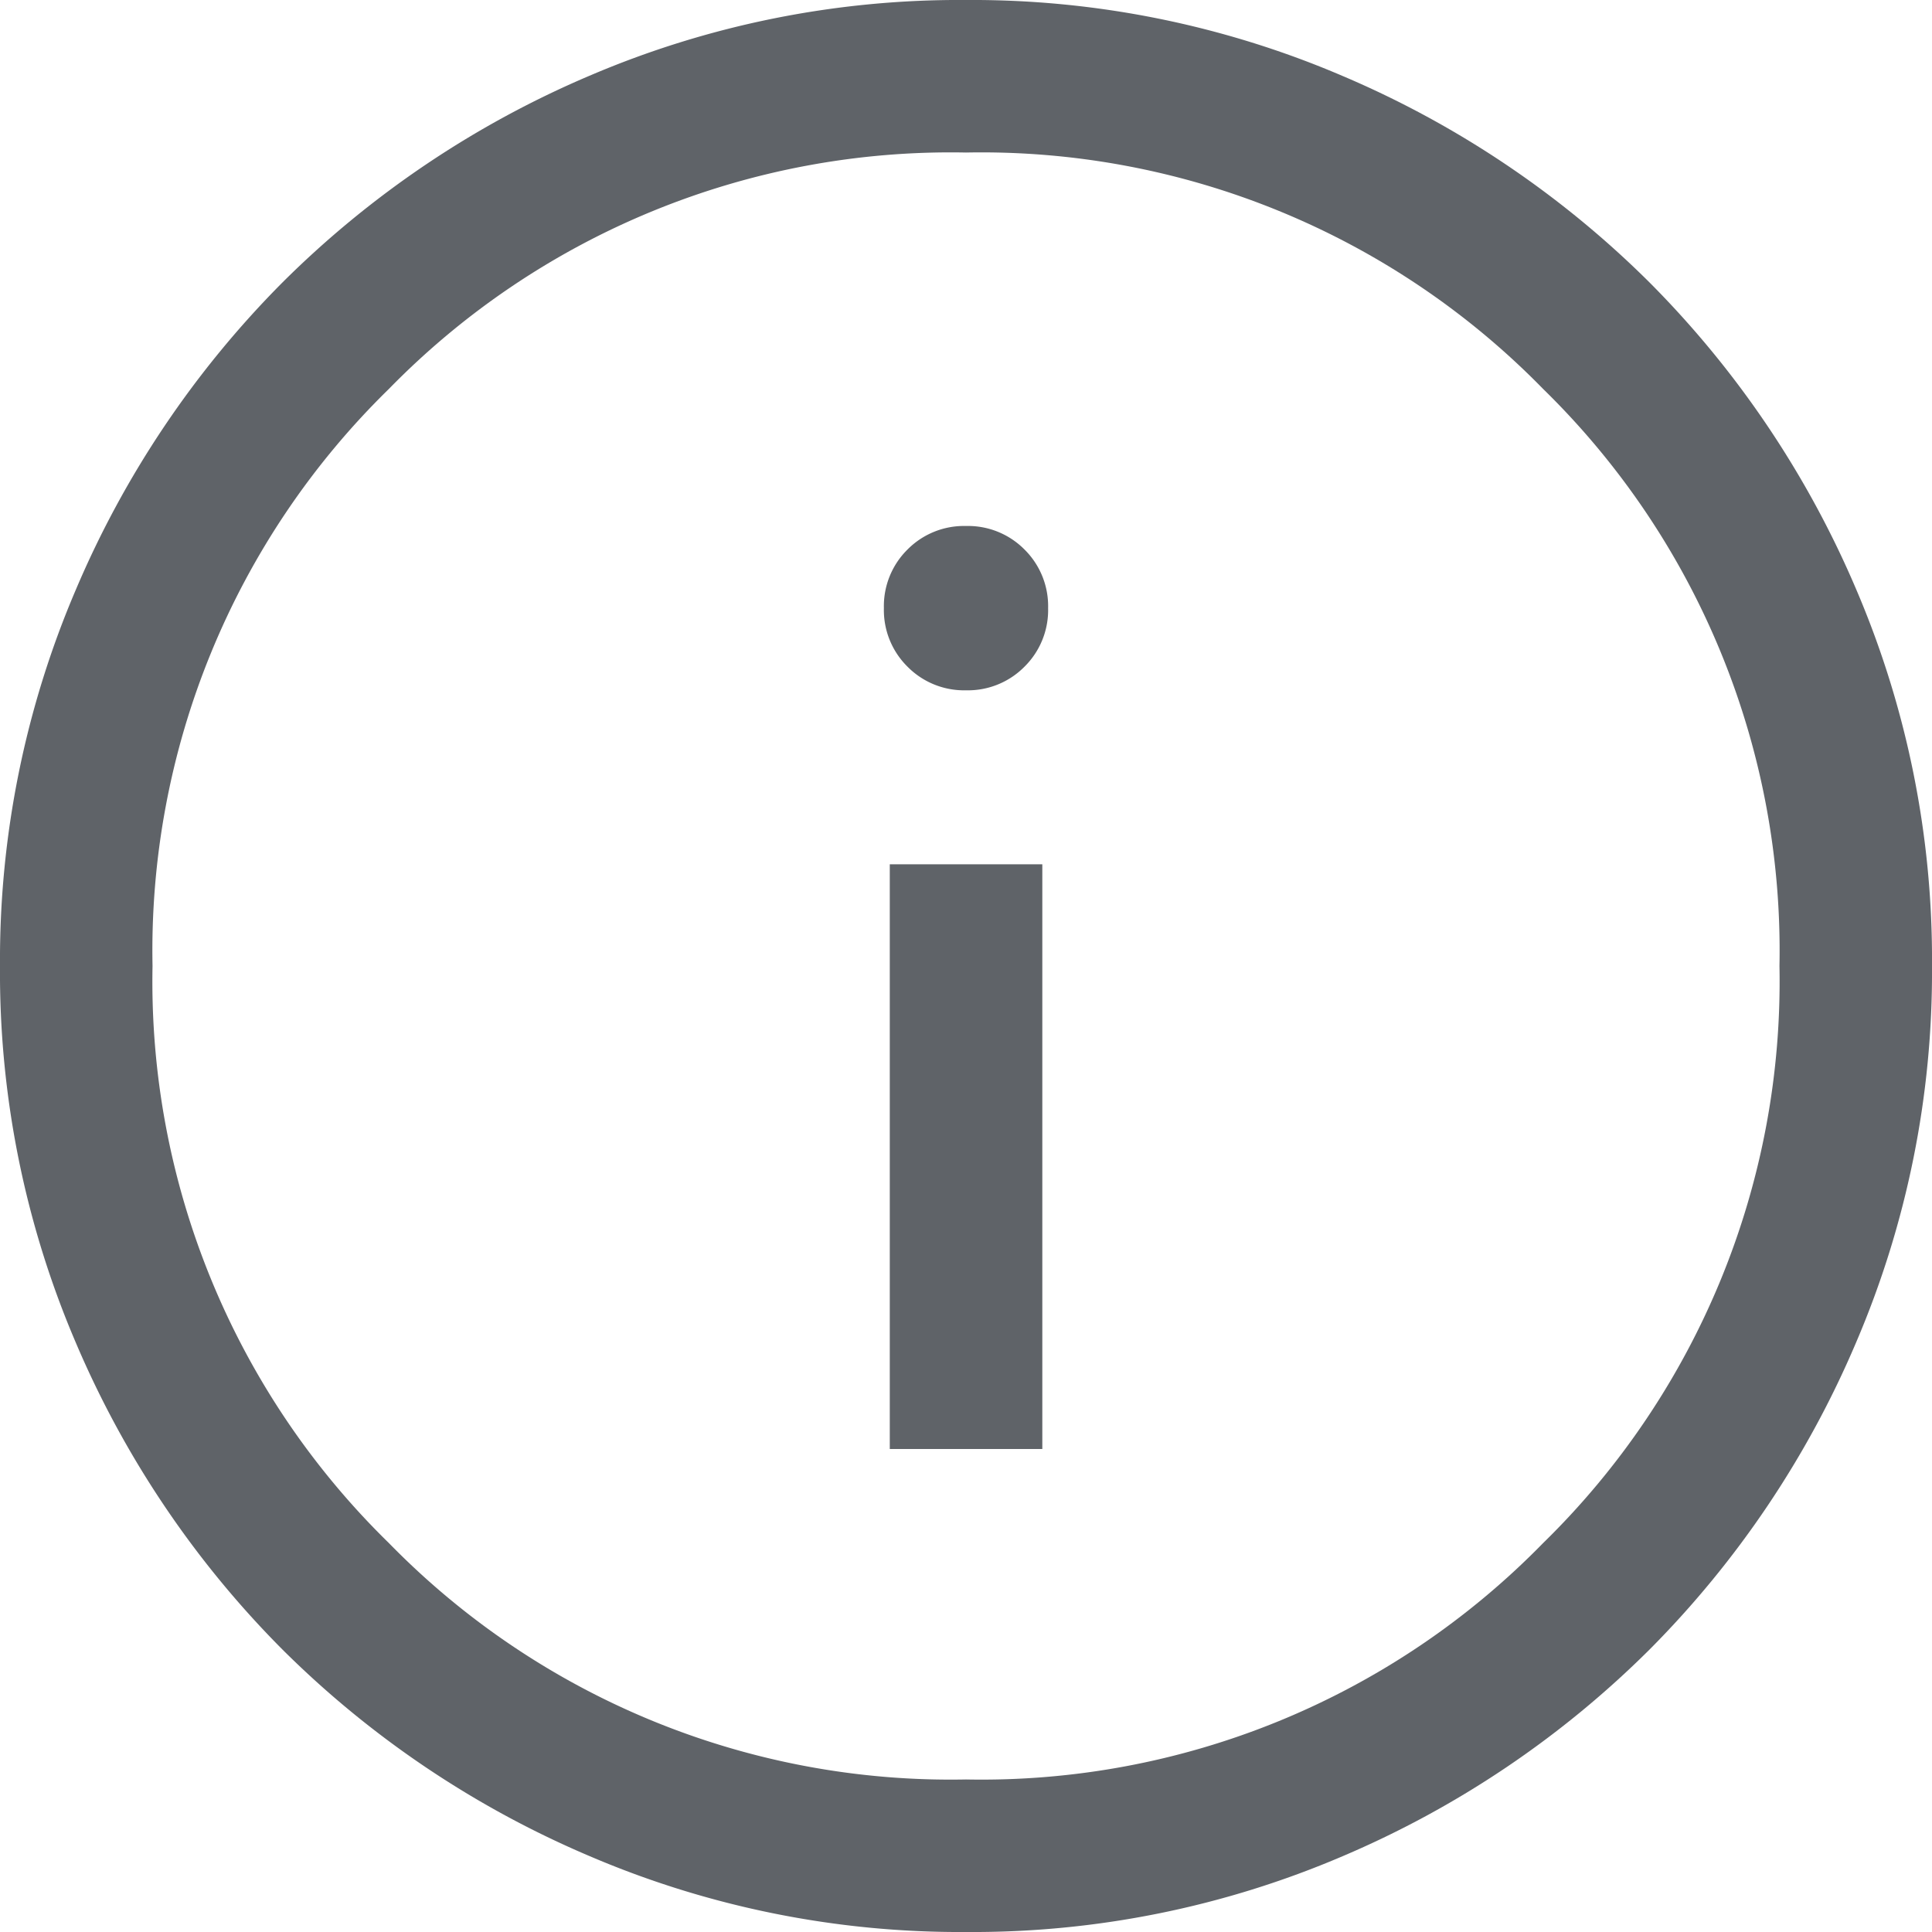 <svg xmlns="http://www.w3.org/2000/svg" width="20" height="20" viewBox="0 0 20 20">
  <path id="info" d="M109.211-845h1.579v-6.053h-1.579Zm.789-7.854a.823.823,0,0,0,.606-.245.823.823,0,0,0,.244-.606.823.823,0,0,0-.244-.606.823.823,0,0,0-.606-.244.823.823,0,0,0-.606.244.823.823,0,0,0-.244.606.823.823,0,0,0,.244.606A.823.823,0,0,0,110-852.854ZM110-840a9.742,9.742,0,0,1-3.9-.787,10.1,10.1,0,0,1-3.176-2.137,10.1,10.1,0,0,1-2.138-3.174A9.733,9.733,0,0,1,100-850a9.742,9.742,0,0,1,.787-3.9,10.1,10.1,0,0,1,2.137-3.176,10.1,10.1,0,0,1,3.174-2.138A9.733,9.733,0,0,1,110-860a9.742,9.742,0,0,1,3.9.787,10.1,10.1,0,0,1,3.176,2.137,10.1,10.1,0,0,1,2.138,3.174A9.733,9.733,0,0,1,120-850a9.742,9.742,0,0,1-.787,3.9,10.1,10.1,0,0,1-2.137,3.176,10.1,10.1,0,0,1-3.174,2.138A9.733,9.733,0,0,1,110-840Zm0-1.579a8.127,8.127,0,0,0,5.974-2.447A8.127,8.127,0,0,0,118.421-850a8.127,8.127,0,0,0-2.447-5.974A8.128,8.128,0,0,0,110-858.421a8.128,8.128,0,0,0-5.974,2.447A8.127,8.127,0,0,0,101.579-850a8.127,8.127,0,0,0,2.447,5.974A8.127,8.127,0,0,0,110-841.579ZM110-850Z" transform="translate(-100 860)" fill="#5f6368"/>
</svg>
